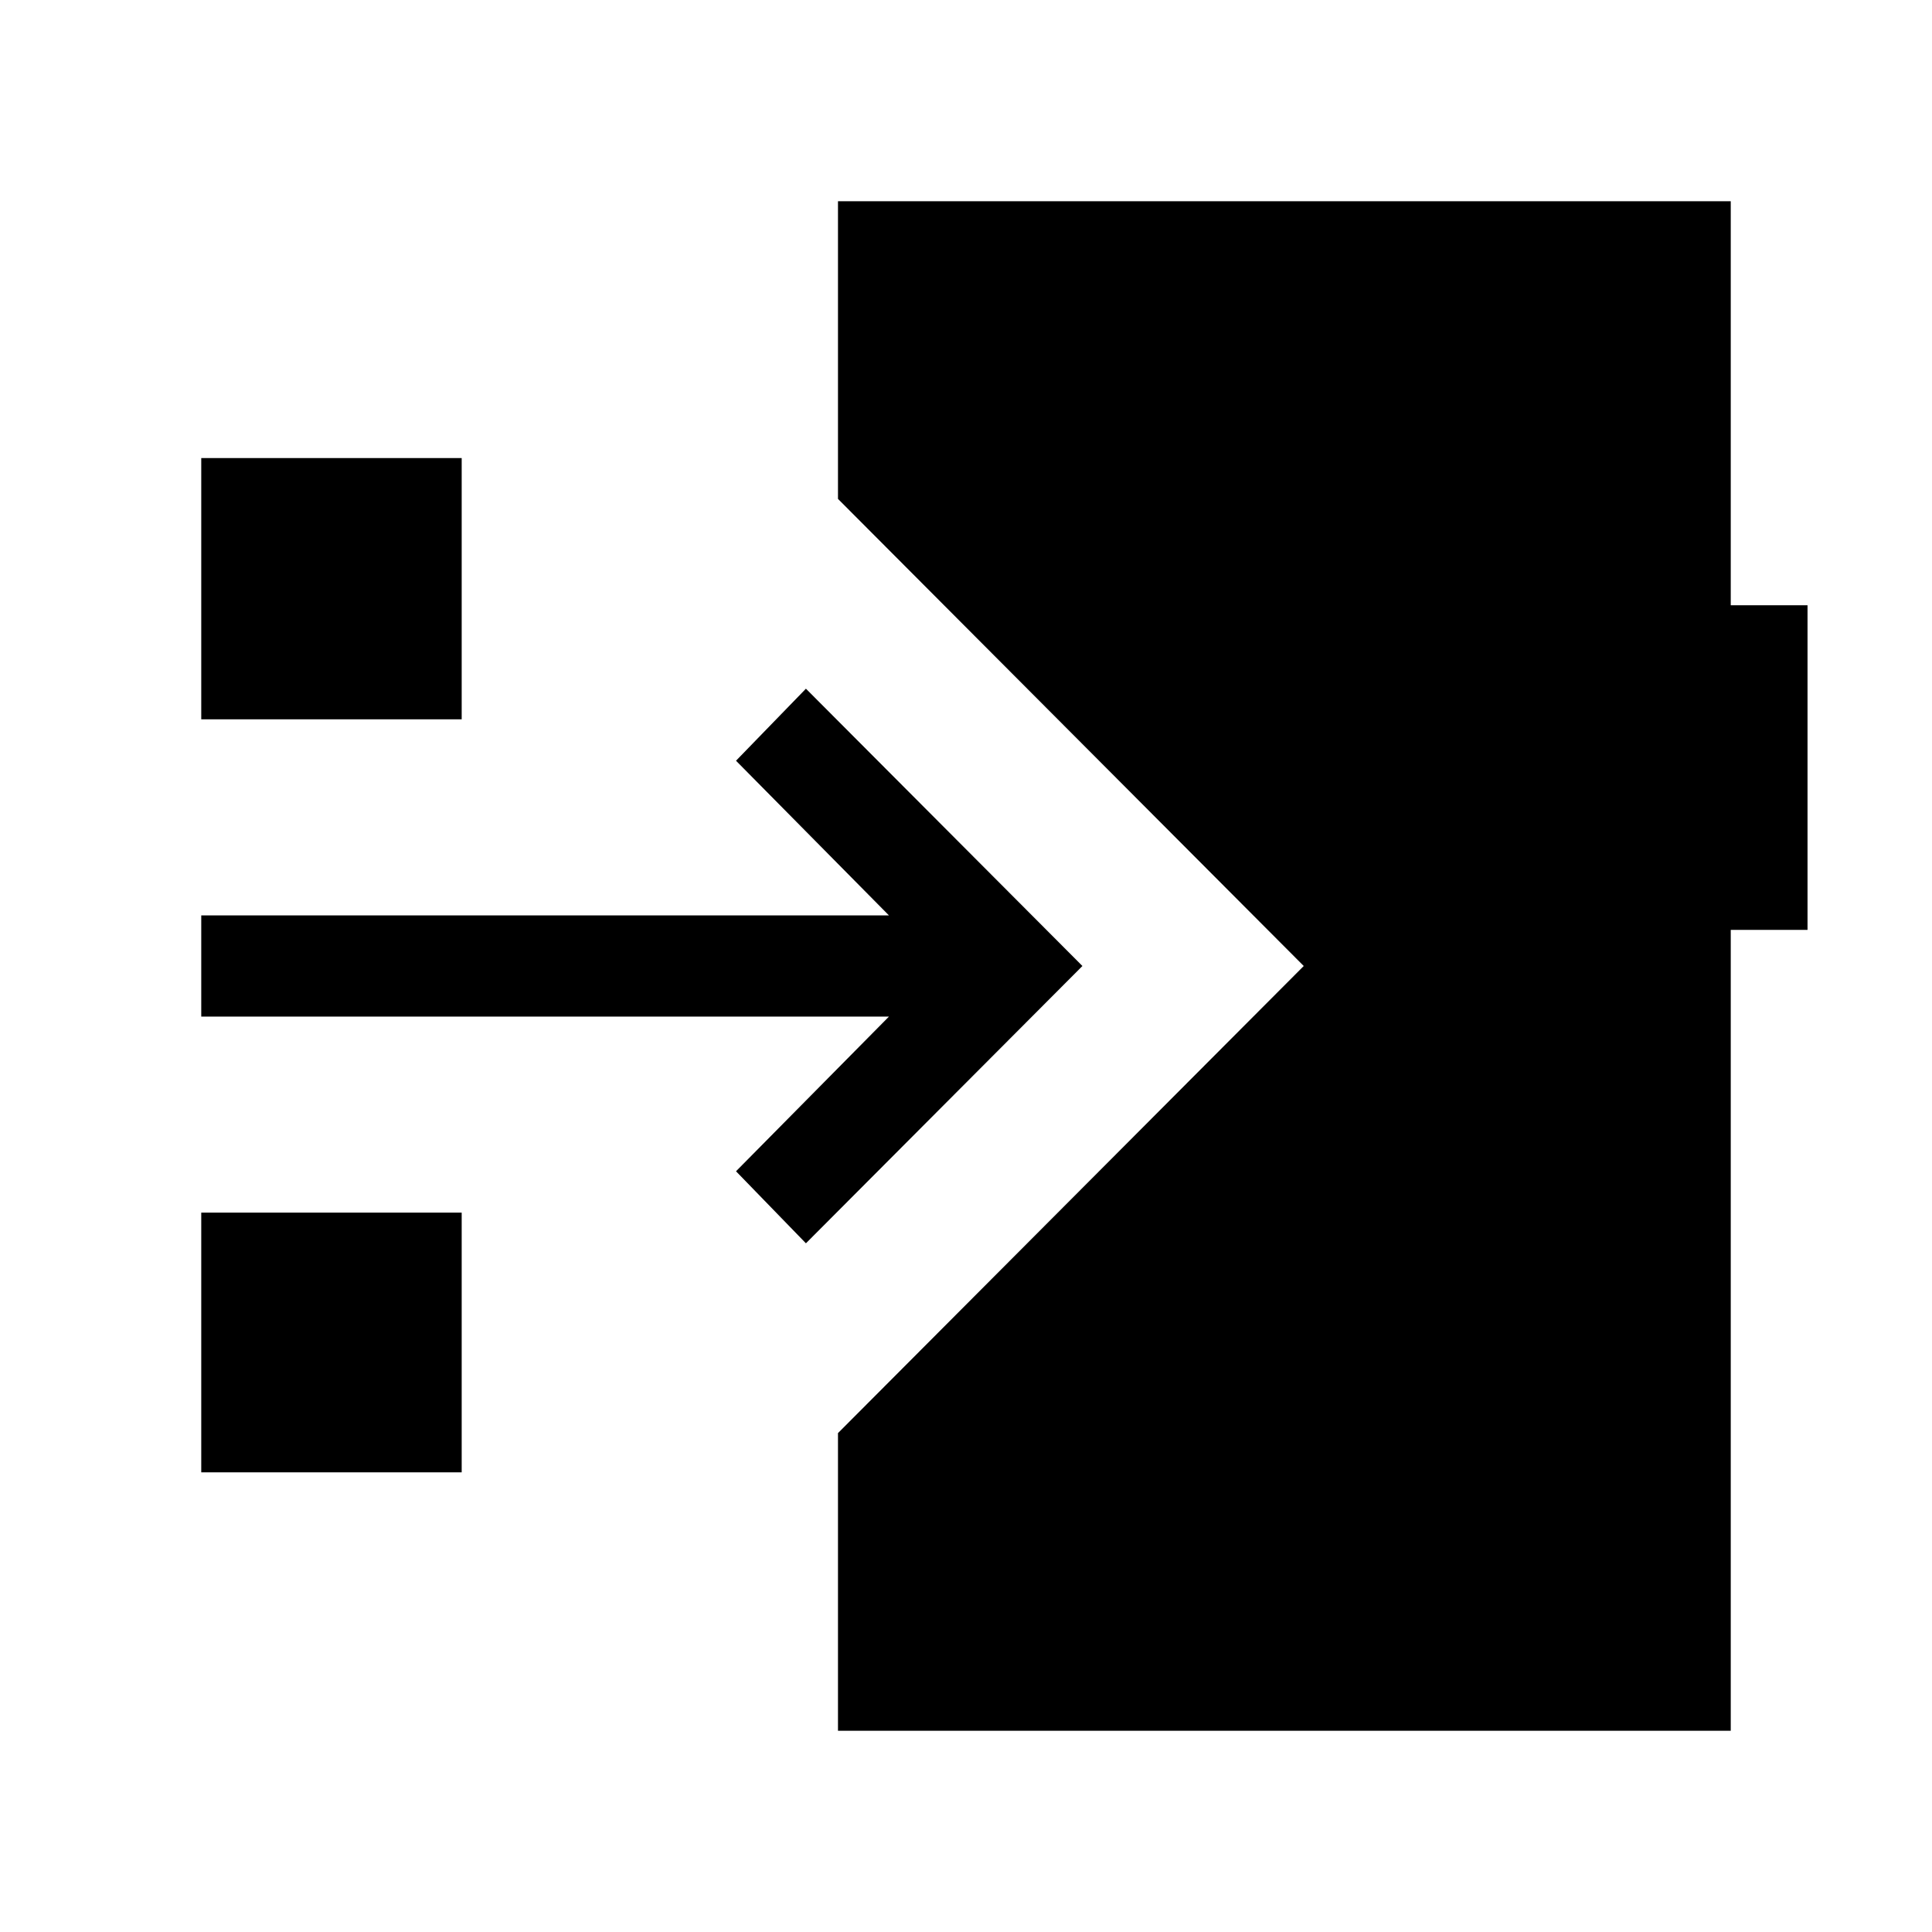<svg xmlns="http://www.w3.org/2000/svg" height="40" viewBox="0 -960 960 960" width="40"><path d="M400.46-342.21 365.72-378l76-76.87H100v-50.26h341.72l-76-76.87 34.74-35.79L537.85-480 400.46-342.21ZM100-602.56v-129.82h129.41v129.82H100Zm0 374.15v-129.03h129.41v129.03H100ZM416.39-100v-147.9L647.82-480 416.39-712.1V-860H860v200.74h38.15v161.31H860V-100H416.39Z"/></svg>